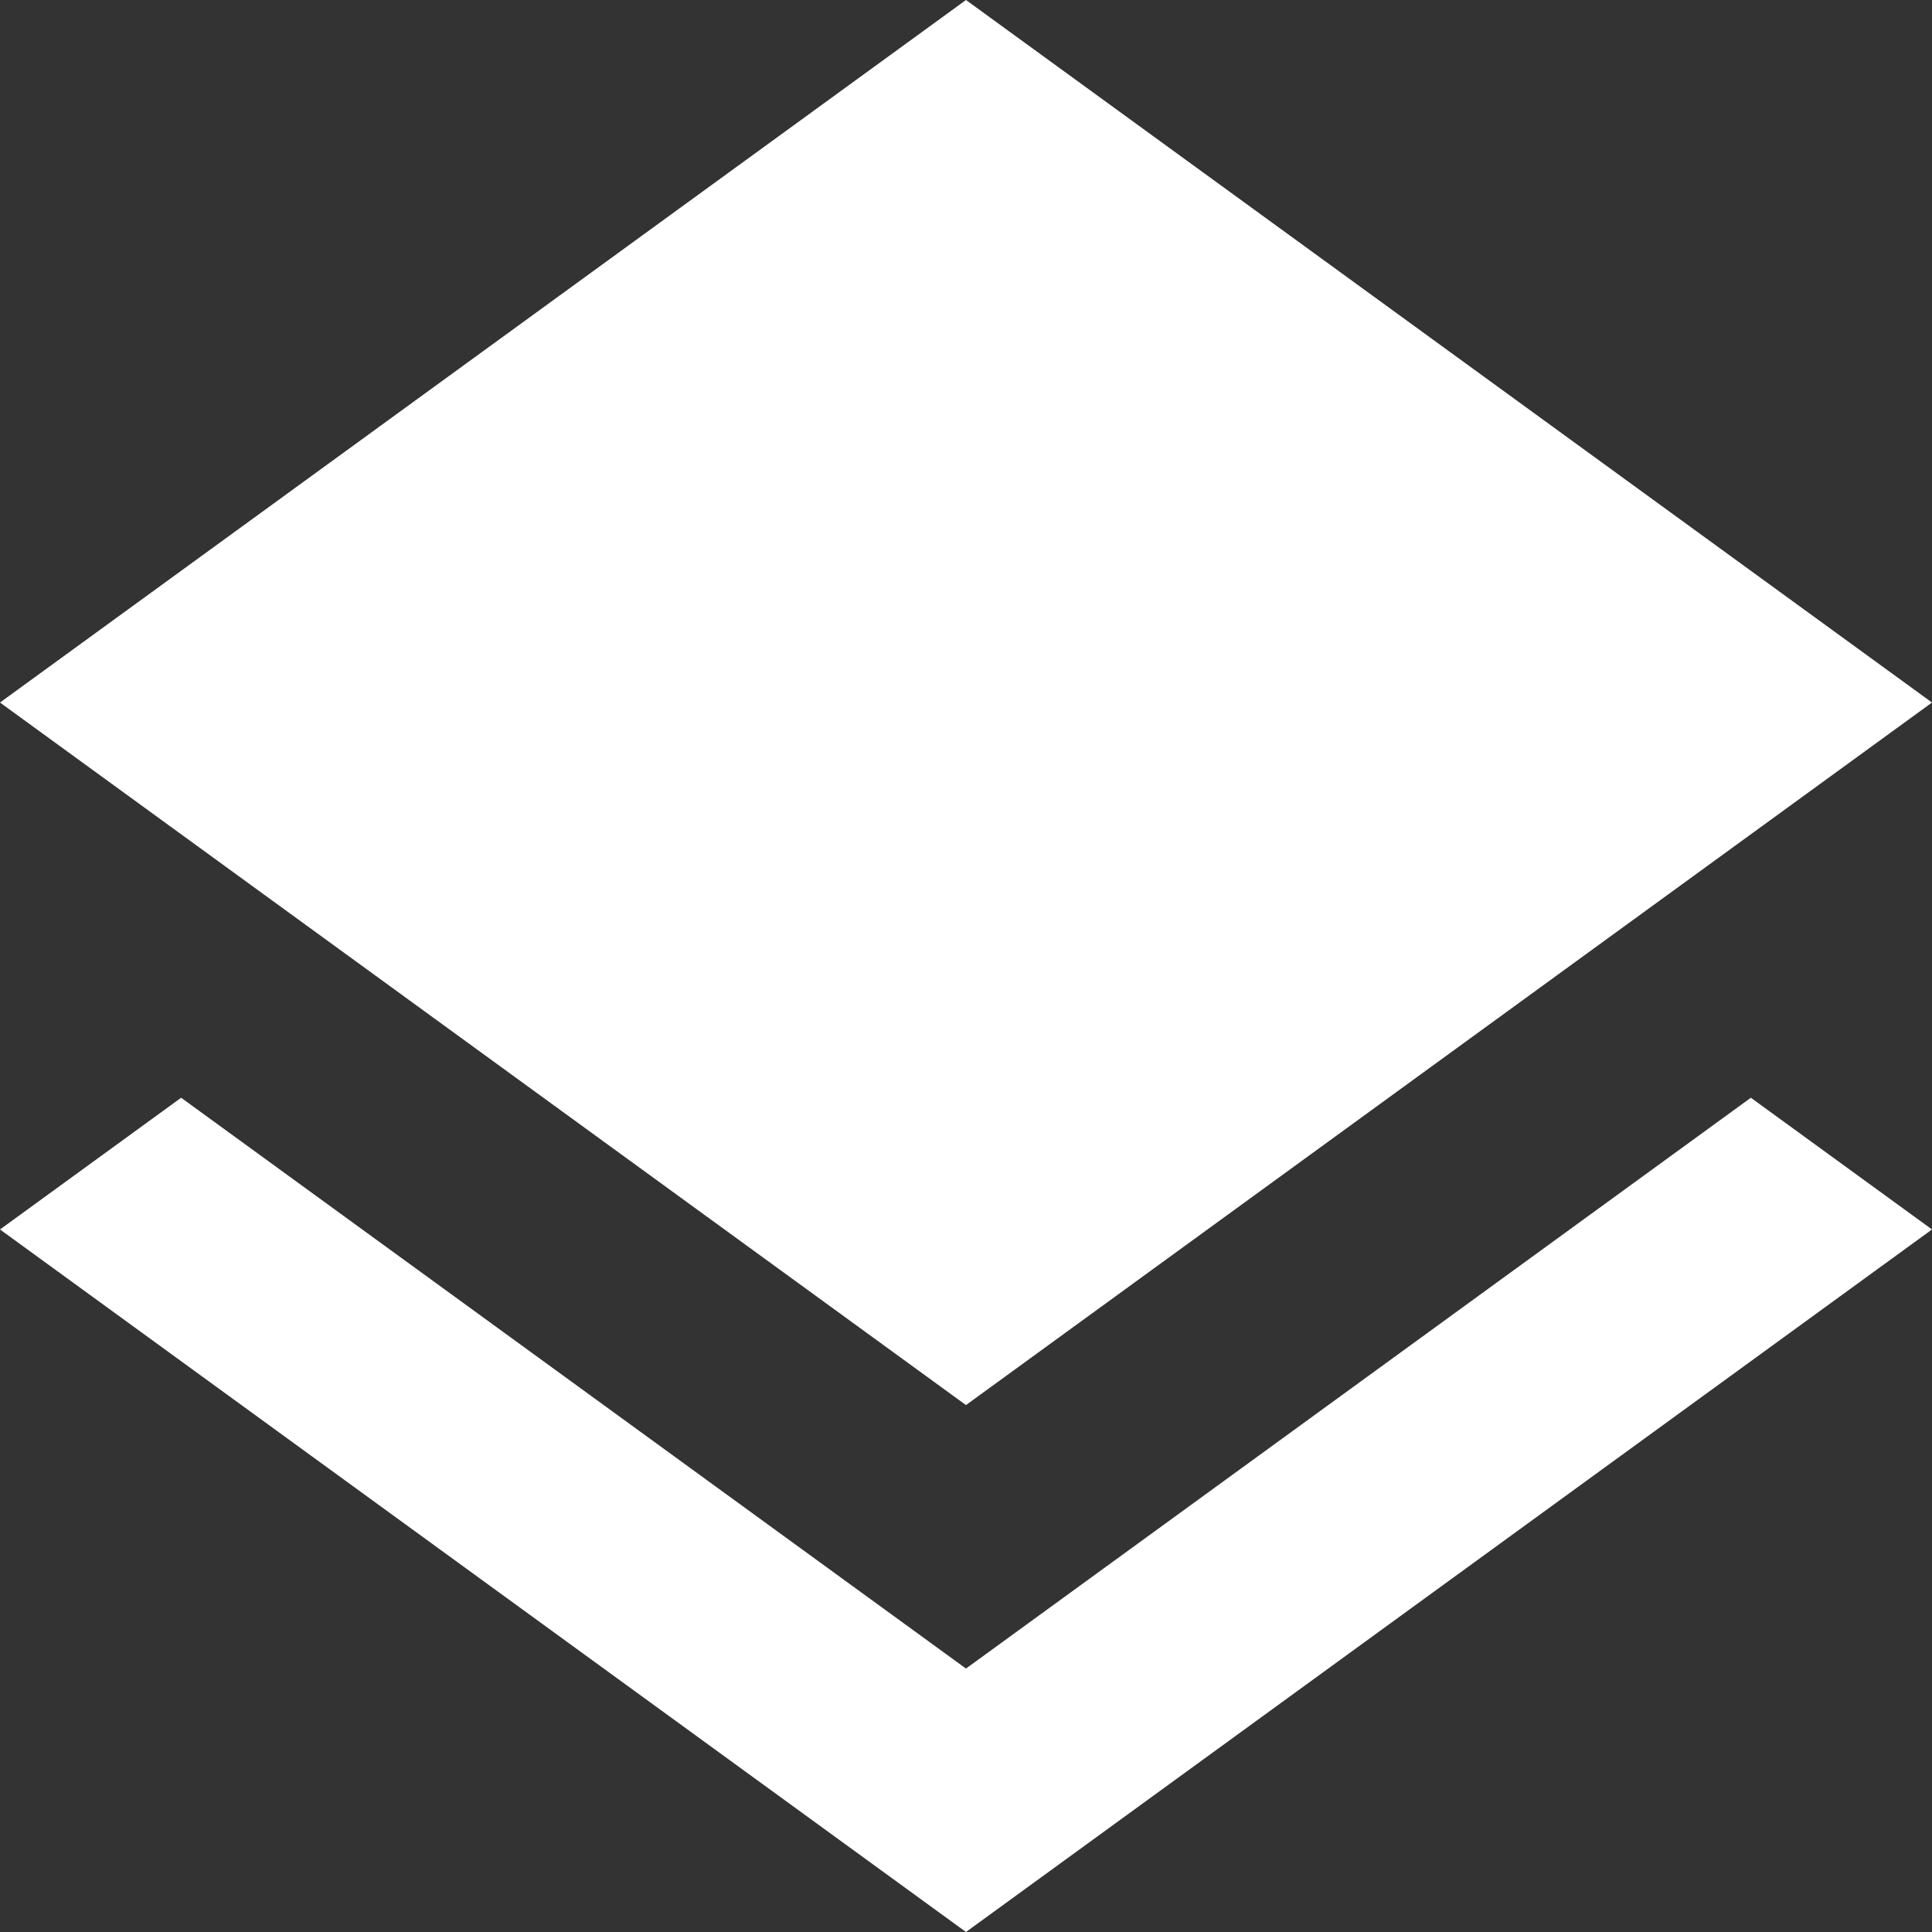 <svg xmlns="http://www.w3.org/2000/svg" xmlns:xlink="http://www.w3.org/1999/xlink" fill="none" version="1.1" width="38.077" height="38.077" viewBox="0 0 38.077 38.077"><rect x="0" y="0" width="38.077" height="38.077" fill="#333333" stroke="none"/><g><path d="M19.038,0L38.077,13.846L19.038,27.692L0,13.846L19.038,0ZM34.507,21.635L38.077,24.231L19.038,38.077L0,24.231L3.57,21.635L19.038,32.885L34.507,21.635Z" fill="#FFFFFF" fill-opacity="1"/></g></svg>